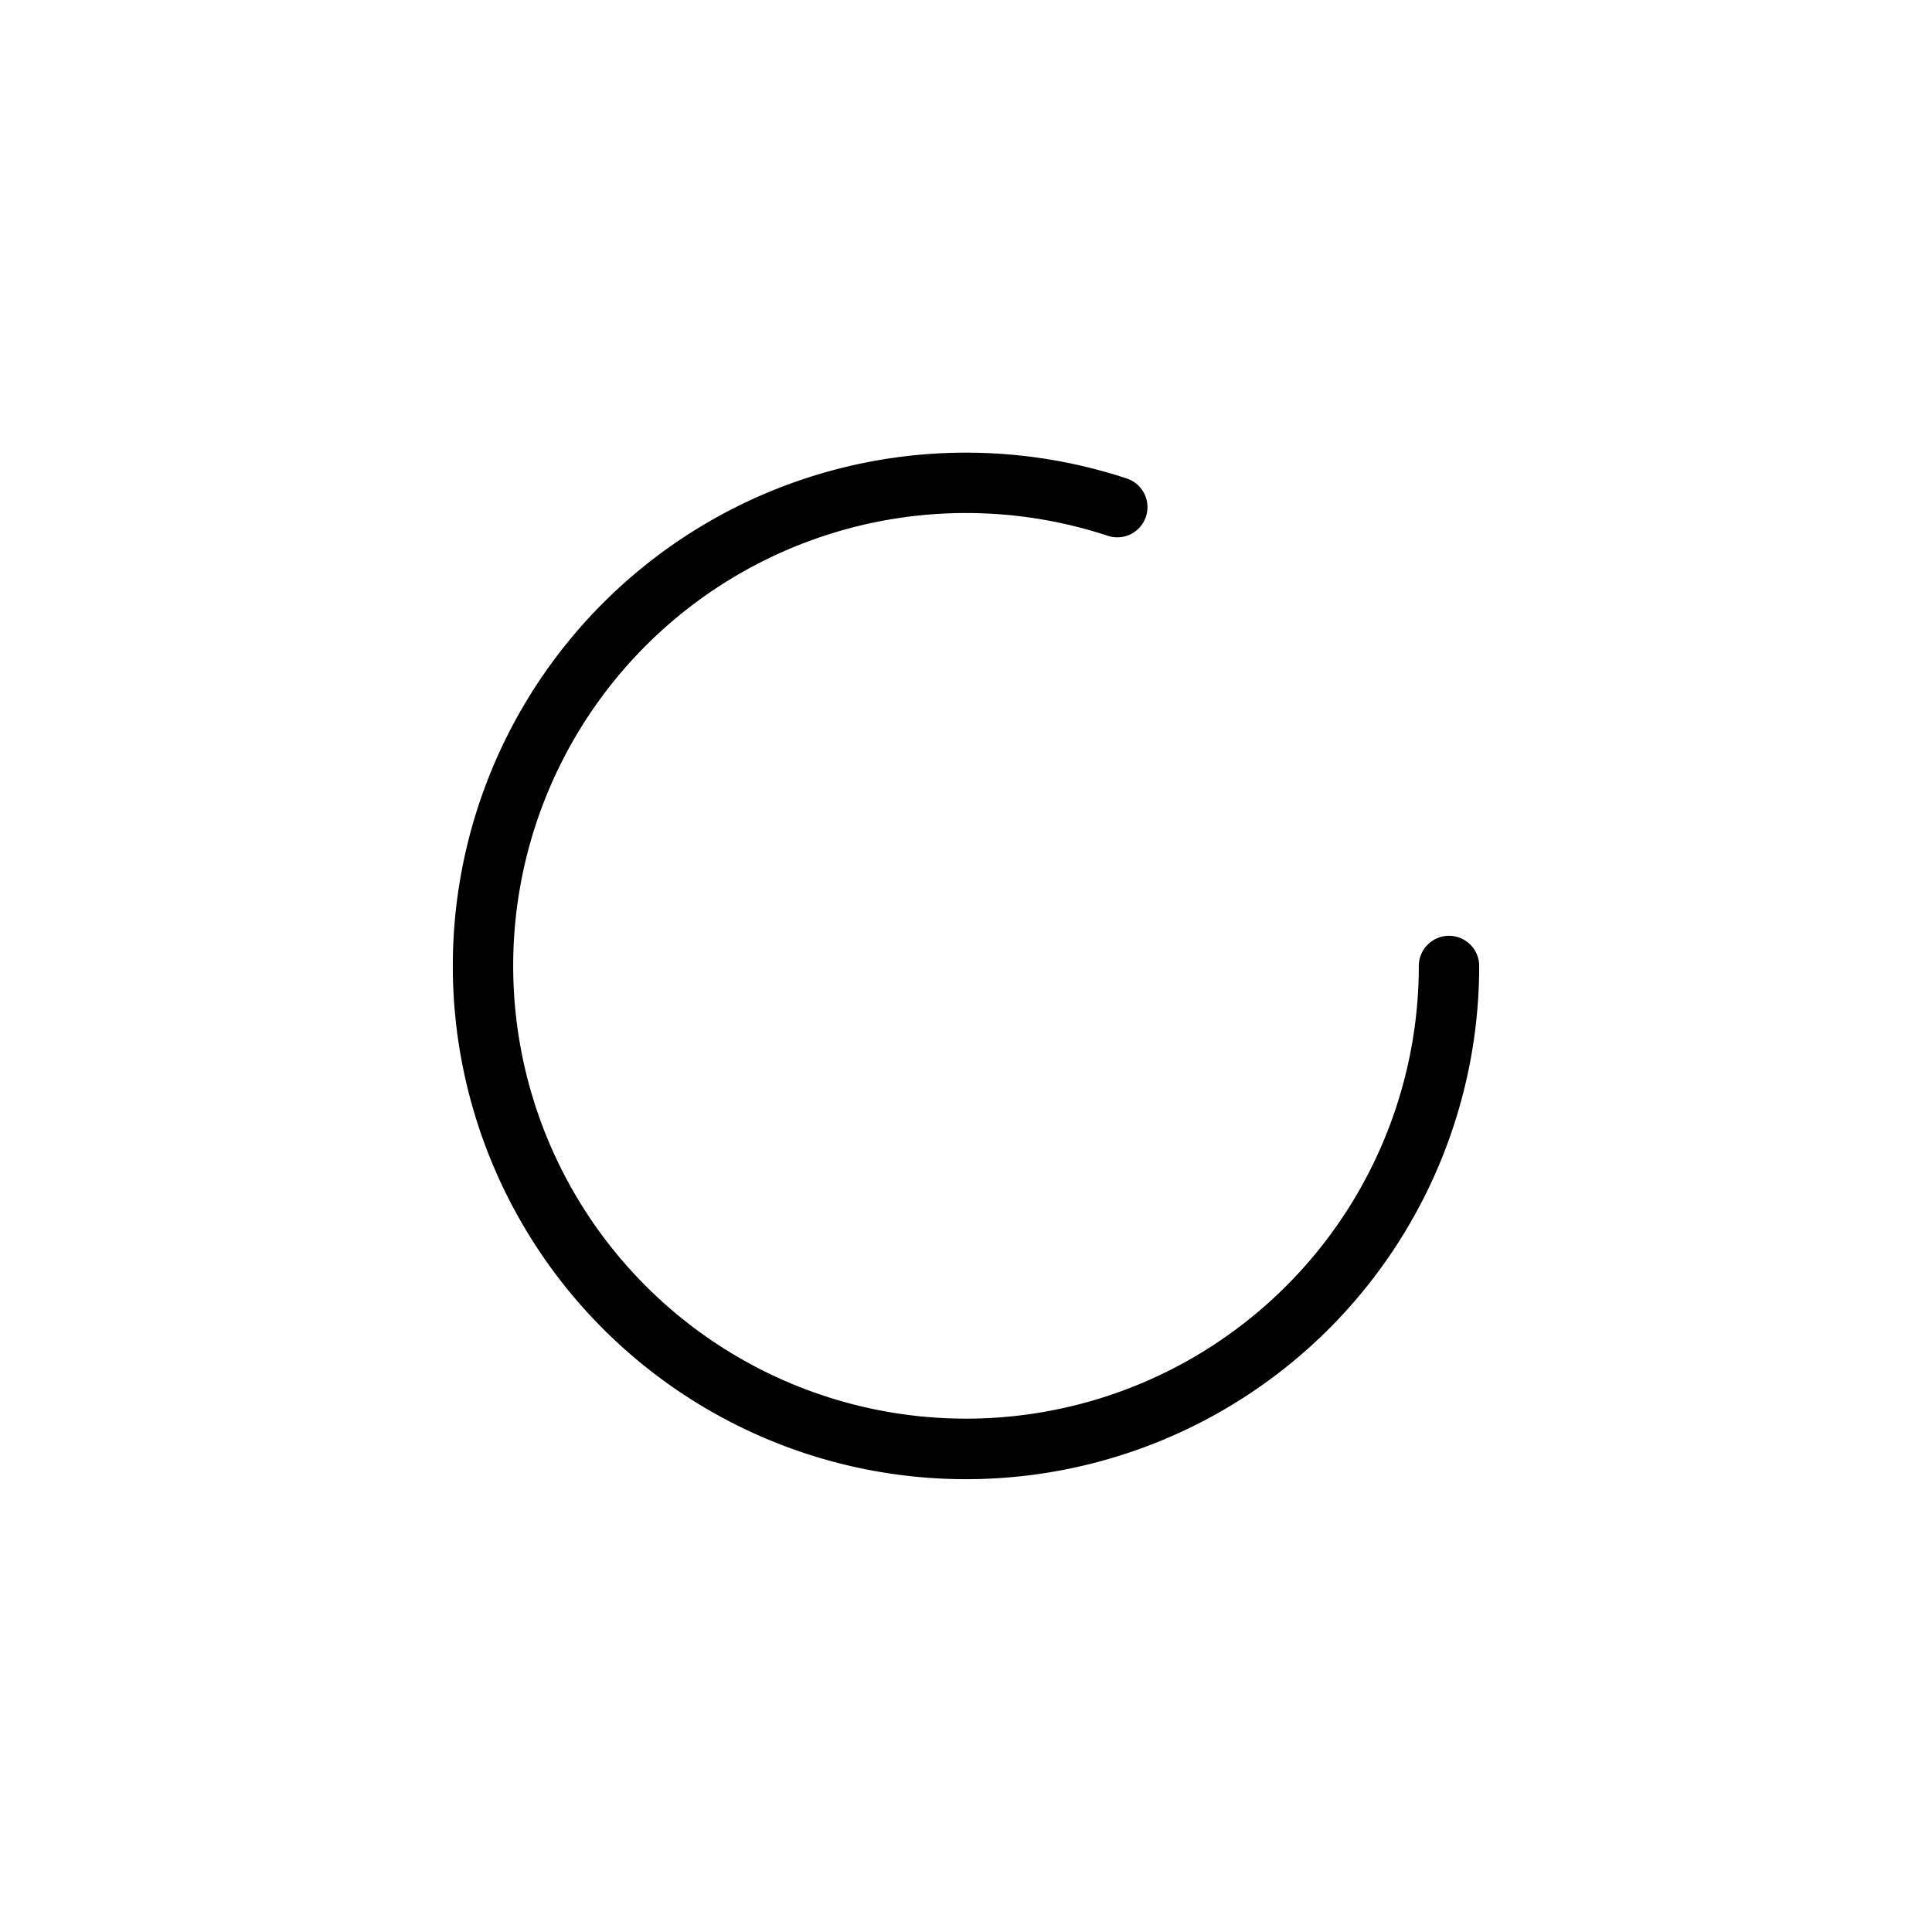 <svg xmlns="http://www.w3.org/2000/svg" width="32" height="32" fill="currentColor" viewBox="0 0 32 32">
  <path fill-rule="evenodd" d="M7.5 16a8.5 8.5 0 0111.156-8.077.5.5 0 11-.312.95A7.5 7.5 0 1023.5 16a.5.5 0 011 0 8.5 8.5 0 01-17 0z" clip-rule="evenodd"/>
</svg>
